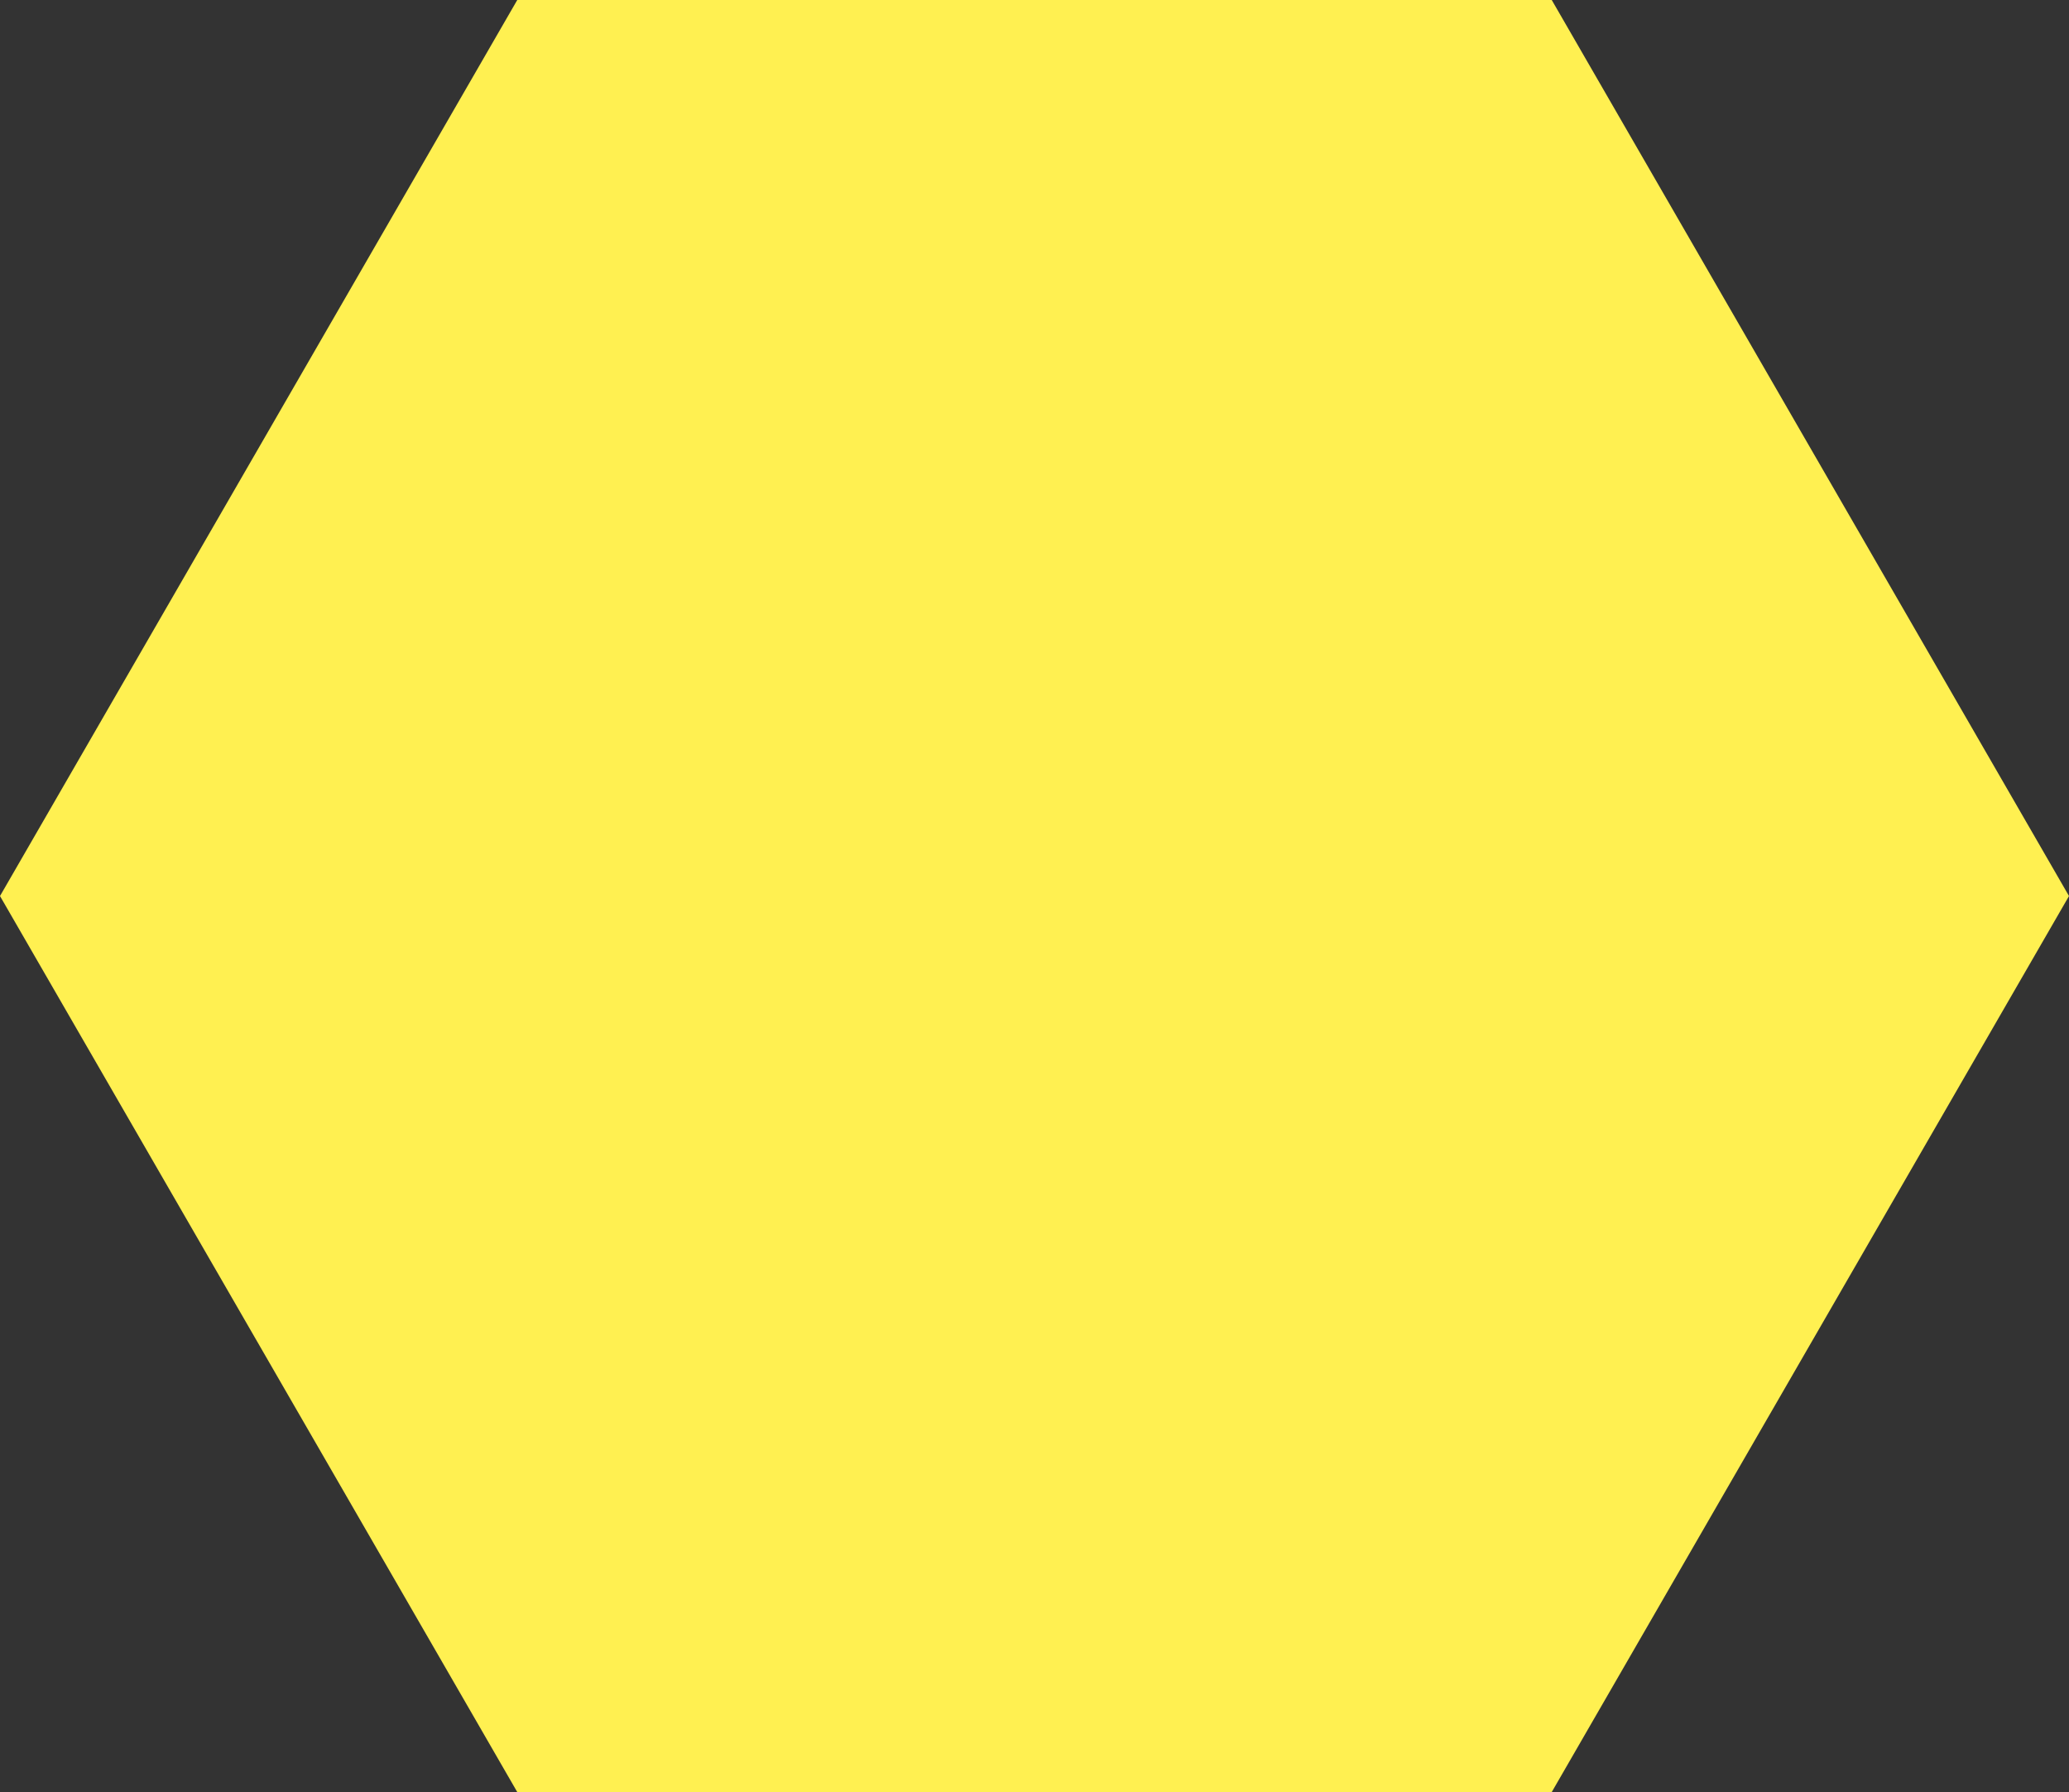 <?xml version="1.0" encoding="utf-8"?>
<!-- Generator: Adobe Illustrator 16.0.0, SVG Export Plug-In . SVG Version: 6.00 Build 0)  -->
<!DOCTYPE svg PUBLIC "-//W3C//DTD SVG 1.1//EN" "http://www.w3.org/Graphics/SVG/1.1/DTD/svg11.dtd">
<svg version="1.1" id="图层_1" xmlns="http://www.w3.org/2000/svg" xmlns:xlink="http://www.w3.org/1999/xlink" x="0px" y="0px"
	 width="1385.632px" height="1200px" viewBox="0 0 1385.632 1200" enable-background="new 0 0 1385.632 1200" xml:space="preserve">
<rect x="0" y="0" width="1385.632" height="1200" fill="#333333" stroke="none"/>
<polygon fill="#FFF051" points="1039.22,0 346.413,0 0,600.002 346.413,1199.996 1039.22,1199.996 1385.632,600.002 "/>
</svg>
